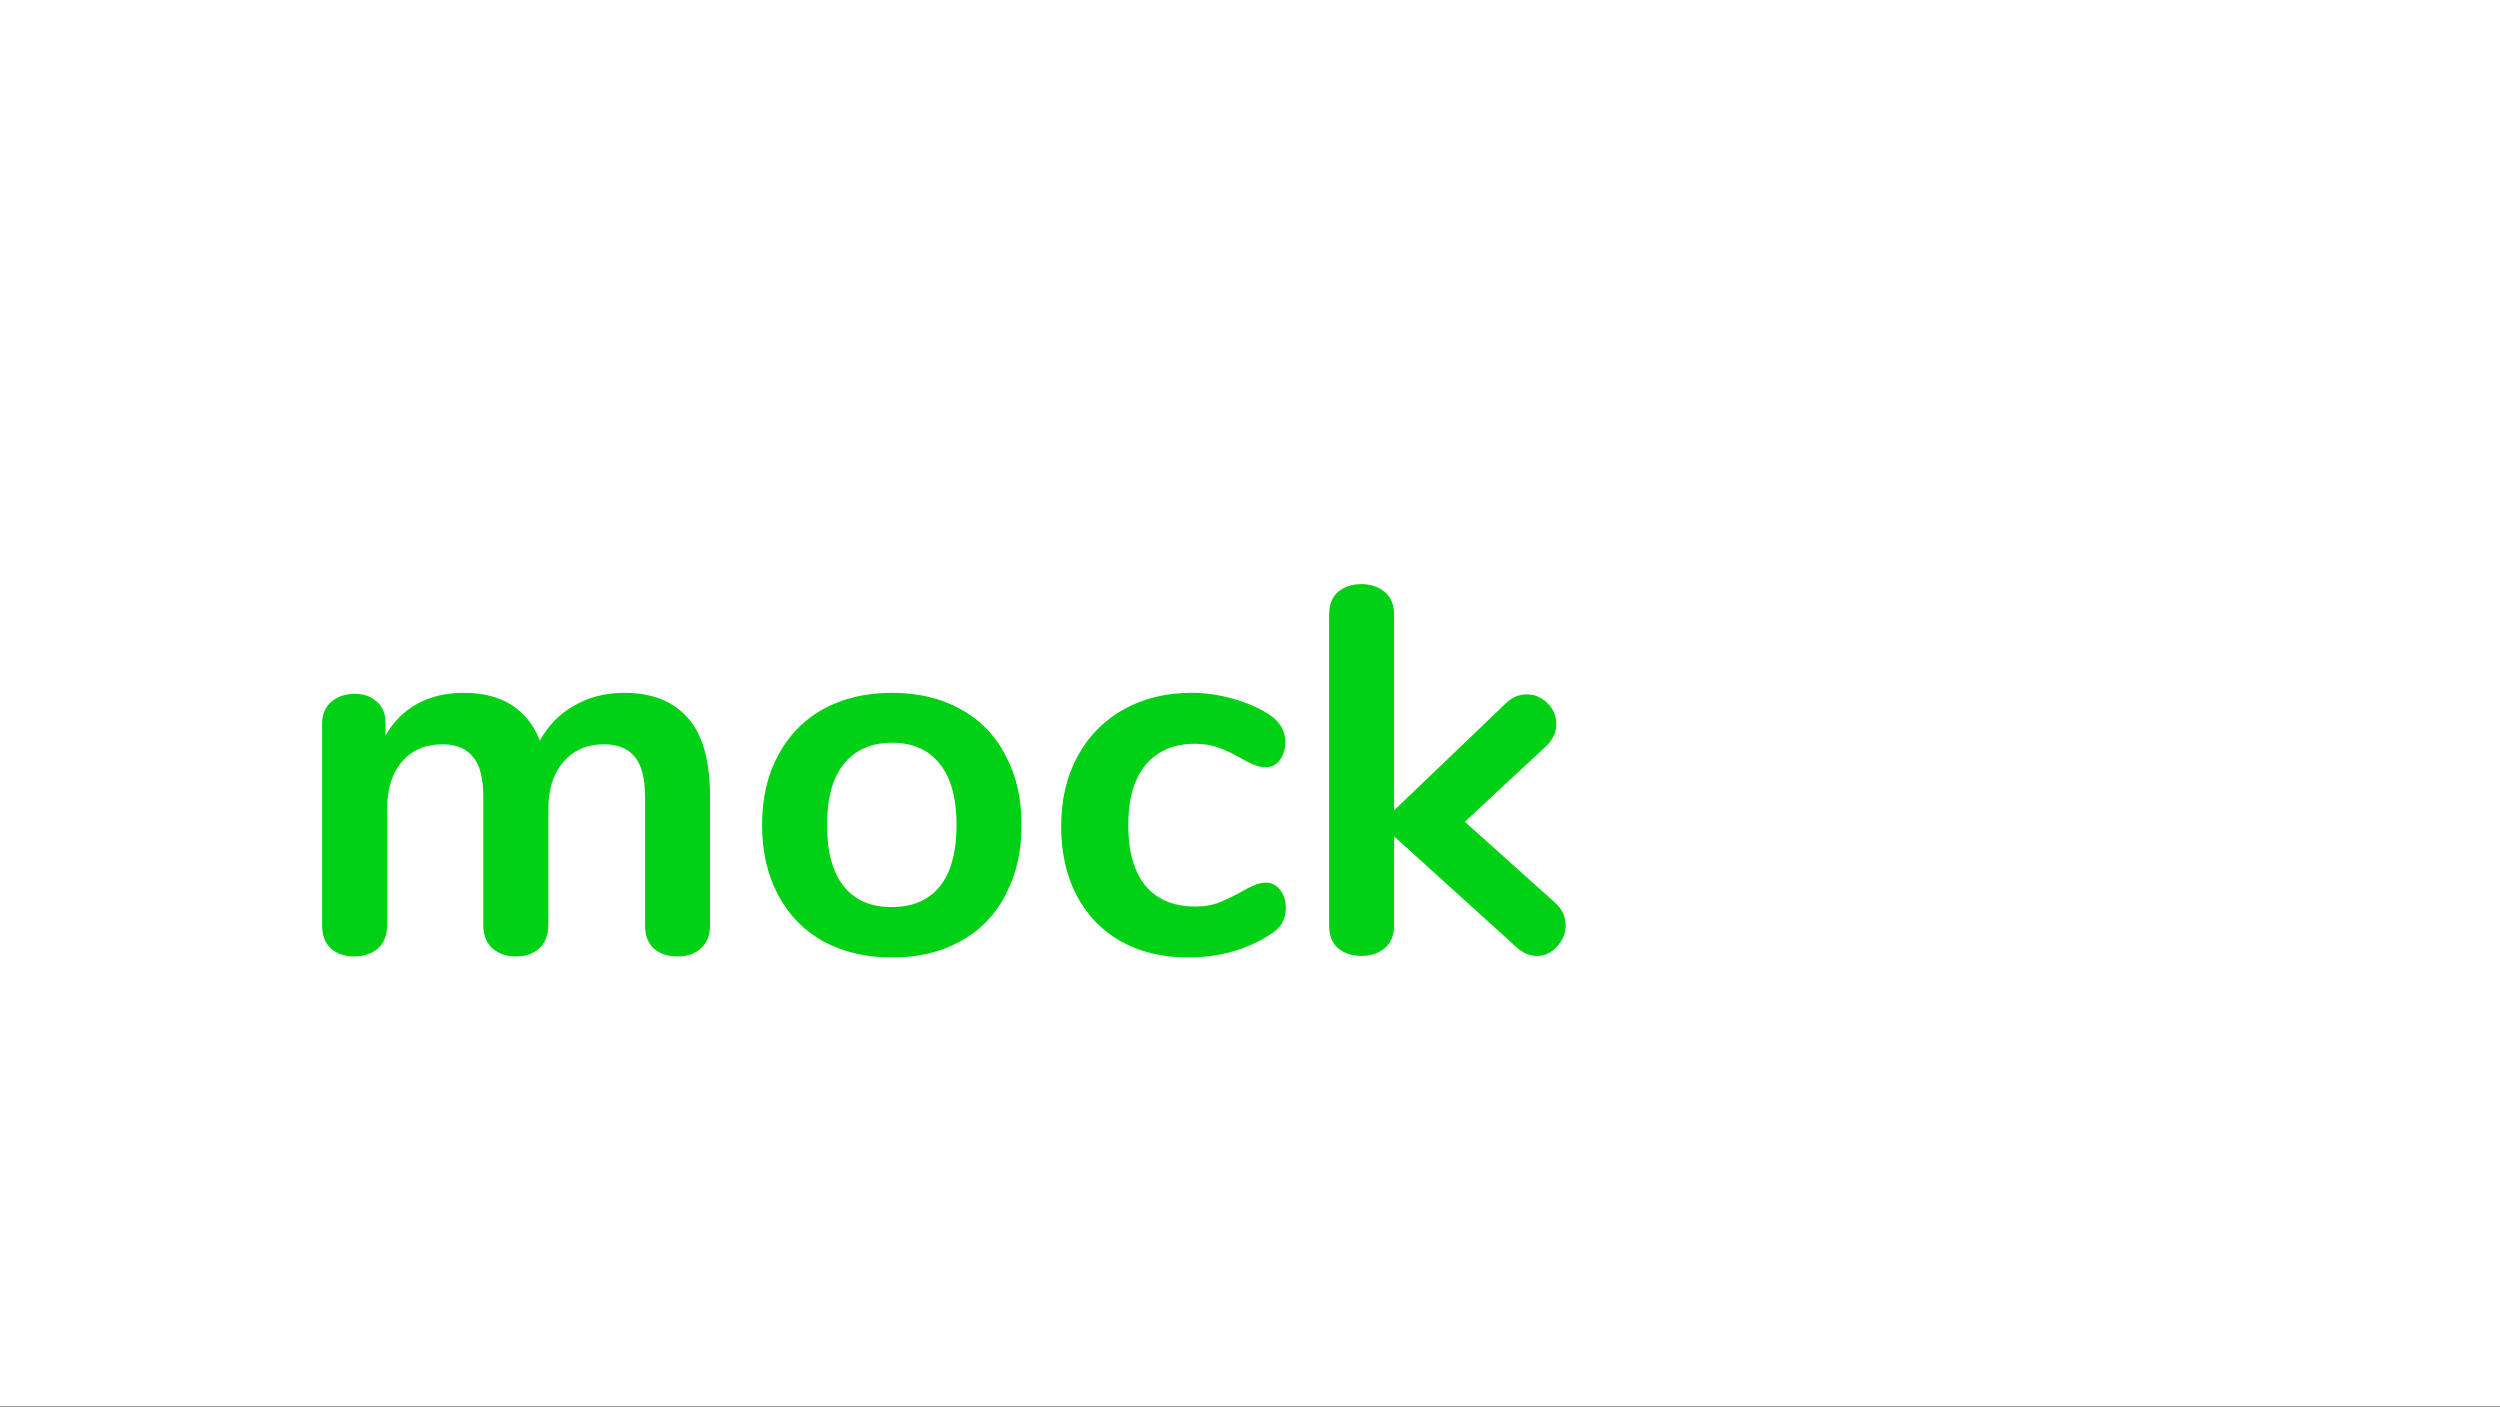 <svg xmlns="http://www.w3.org/2000/svg" width="750" height="422" viewBox="0 0 750 422" fill="none">
<rect x="0" y="0" width="750" height="422" fill="#333333" stroke="none"/>
<g id="Mockito">
<rect width="750" height="421.875" fill="#ffffff"/>
<g id="Frame 3">
<path id="HOW TO MOCK WITH" d="M119.743 121H115.202V111.555H106.347V121H101.806V98.961H106.347V107.892H115.202V98.961H119.743V121ZM158.567 110.48C158.567 112.65 158.184 114.552 157.417 116.187C156.65 117.821 155.55 119.083 154.117 119.971C152.694 120.859 151.06 121.303 149.213 121.303C147.386 121.303 145.757 120.864 144.324 119.986C142.891 119.108 141.781 117.857 140.994 116.232C140.207 114.597 139.808 112.72 139.798 110.601V109.511C139.798 107.342 140.186 105.434 140.963 103.79C141.751 102.135 142.856 100.868 144.278 99.99C145.711 99.102 147.346 98.658 149.183 98.658C151.019 98.658 152.649 99.102 154.072 99.99C155.505 100.868 156.61 102.135 157.387 103.79C158.174 105.434 158.567 107.337 158.567 109.496V110.48ZM153.966 109.481C153.966 107.17 153.552 105.414 152.725 104.213C151.897 103.013 150.717 102.412 149.183 102.412C147.659 102.412 146.483 103.007 145.656 104.198C144.828 105.379 144.41 107.115 144.399 109.405V110.48C144.399 112.73 144.813 114.476 145.641 115.717C146.468 116.958 147.659 117.579 149.213 117.579C150.737 117.579 151.907 116.984 152.725 115.793C153.542 114.592 153.956 112.846 153.966 110.556V109.481ZM195.772 114.643L198.739 98.961H203.265L198.376 121H193.805L190.217 106.257L186.63 121H182.058L177.169 98.961H181.695L184.677 114.612L188.31 98.961H192.155L195.772 114.643ZM262.614 102.639H255.863V121H251.322V102.639H244.661V98.961H262.614V102.639ZM299.637 110.48C299.637 112.65 299.253 114.552 298.486 116.187C297.72 117.821 296.62 119.083 295.187 119.971C293.764 120.859 292.129 121.303 290.282 121.303C288.456 121.303 286.826 120.864 285.393 119.986C283.96 119.108 282.85 117.857 282.063 116.232C281.276 114.597 280.877 112.72 280.867 110.601V109.511C280.867 107.342 281.256 105.434 282.033 103.79C282.82 102.135 283.925 100.868 285.348 99.99C286.781 99.102 288.415 98.658 290.252 98.658C292.089 98.658 293.718 99.102 295.141 99.99C296.574 100.868 297.679 102.135 298.456 103.79C299.243 105.434 299.637 107.337 299.637 109.496V110.48ZM295.035 109.481C295.035 107.17 294.622 105.414 293.794 104.213C292.967 103.013 291.786 102.412 290.252 102.412C288.728 102.412 287.553 103.007 286.725 104.198C285.898 105.379 285.479 107.115 285.469 109.405V110.48C285.469 112.73 285.883 114.476 286.71 115.717C287.538 116.958 288.728 117.579 290.282 117.579C291.806 117.579 292.977 116.984 293.794 115.793C294.611 114.592 295.025 112.846 295.035 110.556V109.481ZM350.07 98.961L355.731 114.945L361.362 98.961H367.326V121H362.77V114.976L363.224 104.577L357.275 121H354.157L348.223 104.592L348.677 114.976V121H344.136V98.961H350.07ZM406.135 110.48C406.135 112.65 405.752 114.552 404.985 116.187C404.218 117.821 403.118 119.083 401.685 119.971C400.262 120.859 398.627 121.303 396.781 121.303C394.954 121.303 393.324 120.864 391.891 119.986C390.459 119.108 389.349 117.857 388.561 116.232C387.774 114.597 387.376 112.72 387.366 110.601V109.511C387.366 107.342 387.754 105.434 388.531 103.79C389.318 102.135 390.423 100.868 391.846 99.99C393.279 99.102 394.914 98.658 396.75 98.658C398.587 98.658 400.217 99.102 401.64 99.99C403.072 100.868 404.177 102.135 404.954 103.79C405.742 105.434 406.135 107.337 406.135 109.496V110.48ZM401.534 109.481C401.534 107.17 401.12 105.414 400.292 104.213C399.465 103.013 398.284 102.412 396.75 102.412C395.227 102.412 394.051 103.007 393.224 104.198C392.396 105.379 391.977 107.115 391.967 109.405V110.48C391.967 112.73 392.381 114.476 393.208 115.717C394.036 116.958 395.227 117.579 396.781 117.579C398.304 117.579 399.475 116.984 400.292 115.793C401.11 114.592 401.523 112.846 401.534 110.556V109.481ZM443.476 113.659C443.305 116.03 442.427 117.897 440.842 119.259C439.268 120.622 437.189 121.303 434.606 121.303C431.781 121.303 429.555 120.354 427.931 118.457C426.316 116.55 425.509 113.936 425.509 110.616V109.269C425.509 107.15 425.882 105.283 426.629 103.668C427.376 102.054 428.44 100.818 429.823 99.96C431.215 99.092 432.83 98.658 434.667 98.658C437.21 98.658 439.258 99.339 440.812 100.702C442.366 102.064 443.264 103.976 443.507 106.438H438.965C438.854 105.016 438.456 103.986 437.77 103.351C437.094 102.705 436.059 102.382 434.667 102.382C433.153 102.382 432.018 102.927 431.261 104.017C430.514 105.096 430.131 106.777 430.111 109.057V110.722C430.111 113.104 430.469 114.844 431.185 115.944C431.912 117.044 433.052 117.594 434.606 117.594C436.009 117.594 437.053 117.276 437.739 116.641C438.436 115.995 438.834 115.001 438.935 113.659H443.476ZM470.1 112.16L467.739 114.703V121H463.198V98.961H467.739V108.951L469.737 106.211L475.353 98.961H480.938L473.113 108.754L481.165 121H475.762L470.1 112.16ZM541.241 114.643L544.207 98.961H548.733L543.844 121H539.273L535.685 106.257L532.098 121H527.527L522.638 98.961H527.164L530.145 114.612L533.778 98.961H537.623L541.241 114.643ZM572.769 121H568.228V98.961H572.769V121ZM609.868 102.639H603.117V121H598.576V102.639H591.916V98.961H609.868V102.639ZM647.149 121H642.608V111.555H633.753V121H629.212V98.961H633.753V107.892H642.608V98.961H647.149V121Z" fill="white"/>
<g id="mockito">
<path d="M187.27 207.844C195.59 207.844 201.934 210.34 206.302 215.332C210.774 220.22 213.01 228.176 213.01 239.2V277.576C213.01 280.592 212.074 282.932 210.202 284.596C208.434 286.156 206.094 286.936 203.182 286.936C200.374 286.936 198.034 286.156 196.162 284.596C194.394 282.932 193.51 280.592 193.51 277.576V239.2C193.51 233.48 192.47 229.424 190.39 227.032C188.414 224.536 185.346 223.288 181.186 223.288C176.09 223.288 172.034 225.056 169.018 228.592C166.002 232.024 164.494 236.756 164.494 242.788V277.576C164.494 280.592 163.558 282.932 161.686 284.596C159.918 286.156 157.63 286.936 154.822 286.936C152.014 286.936 149.674 286.156 147.802 284.596C145.93 282.932 144.994 280.592 144.994 277.576V239.2C144.994 233.48 143.954 229.424 141.874 227.032C139.898 224.536 136.83 223.288 132.67 223.288C127.574 223.288 123.518 225.056 120.502 228.592C117.59 232.024 116.134 236.756 116.134 242.788V277.576C116.134 280.592 115.198 282.932 113.326 284.596C111.454 286.156 109.114 286.936 106.306 286.936C103.498 286.936 101.158 286.156 99.286 284.596C97.518 282.932 96.634 280.592 96.634 277.576V217.204C96.634 214.292 97.57 212.056 99.442 210.496C101.314 208.936 103.654 208.156 106.462 208.156C109.166 208.156 111.35 208.936 113.014 210.496C114.782 211.952 115.666 214.084 115.666 216.892V220.636C118.058 216.476 121.23 213.304 125.182 211.12C129.238 208.936 133.866 207.844 139.066 207.844C150.506 207.844 158.15 212.628 161.998 222.196C164.286 217.828 167.666 214.344 172.138 211.744C176.61 209.144 181.654 207.844 187.27 207.844ZM267.617 287.248C259.817 287.248 252.953 285.636 247.025 282.412C241.201 279.188 236.677 274.56 233.453 268.528C230.229 262.496 228.617 255.476 228.617 247.468C228.617 239.46 230.229 232.492 233.453 226.564C236.677 220.532 241.201 215.904 247.025 212.68C252.953 209.456 259.817 207.844 267.617 207.844C275.417 207.844 282.229 209.456 288.053 212.68C293.981 215.904 298.505 220.532 301.625 226.564C304.849 232.492 306.461 239.46 306.461 247.468C306.461 255.476 304.849 262.496 301.625 268.528C298.505 274.56 293.981 279.188 288.053 282.412C282.229 285.636 275.417 287.248 267.617 287.248ZM267.461 272.116C273.805 272.116 278.641 270.036 281.969 265.876C285.297 261.716 286.961 255.58 286.961 247.468C286.961 239.46 285.297 233.376 281.969 229.216C278.641 224.952 273.857 222.82 267.617 222.82C261.377 222.82 256.541 224.952 253.109 229.216C249.781 233.376 248.117 239.46 248.117 247.468C248.117 255.58 249.781 261.716 253.109 265.876C256.437 270.036 261.221 272.116 267.461 272.116ZM356.412 287.248C348.82 287.248 342.112 285.636 336.288 282.412C330.568 279.188 326.148 274.612 323.028 268.684C319.908 262.756 318.348 255.84 318.348 247.936C318.348 240.032 319.96 233.064 323.184 227.032C326.512 220.896 331.14 216.164 337.068 212.836C342.996 209.508 349.808 207.844 357.504 207.844C361.56 207.844 365.616 208.416 369.672 209.56C373.832 210.704 377.472 212.264 380.592 214.24C383.92 216.424 385.584 219.18 385.584 222.508C385.584 224.796 385.012 226.668 383.868 228.124C382.828 229.476 381.424 230.152 379.656 230.152C378.512 230.152 377.316 229.892 376.068 229.372C374.82 228.852 373.572 228.228 372.324 227.5C370.036 226.148 367.852 225.108 365.772 224.38C363.692 223.548 361.3 223.132 358.596 223.132C352.148 223.132 347.156 225.264 343.62 229.528C340.188 233.688 338.472 239.72 338.472 247.624C338.472 255.424 340.188 261.456 343.62 265.72C347.156 269.88 352.148 271.96 358.596 271.96C361.196 271.96 363.484 271.596 365.46 270.868C367.54 270.036 369.828 268.944 372.324 267.592C373.884 266.656 375.236 265.98 376.38 265.564C377.524 265.044 378.668 264.784 379.812 264.784C381.476 264.784 382.88 265.512 384.024 266.968C385.168 268.424 385.74 270.244 385.74 272.428C385.74 274.196 385.324 275.756 384.492 277.108C383.764 278.356 382.516 279.5 380.748 280.54C377.524 282.62 373.78 284.284 369.516 285.532C365.252 286.676 360.884 287.248 356.412 287.248ZM466.592 270.868C468.672 272.844 469.712 275.08 469.712 277.576C469.712 279.968 468.828 282.1 467.06 283.972C465.396 285.844 463.42 286.78 461.132 286.78C458.844 286.78 456.712 285.844 454.736 283.972L418.232 250.9V277.576C418.232 280.592 417.296 282.88 415.424 284.44C413.552 286 411.212 286.78 408.404 286.78C405.596 286.78 403.256 286 401.384 284.44C399.616 282.88 398.732 280.592 398.732 277.576V184.444C398.732 181.428 399.616 179.14 401.384 177.58C403.256 176.02 405.596 175.24 408.404 175.24C411.212 175.24 413.552 176.02 415.424 177.58C417.296 179.14 418.232 181.428 418.232 184.444V243.1L451.616 211.12C453.488 209.248 455.62 208.312 458.012 208.312C460.404 208.312 462.484 209.196 464.252 210.964C466.02 212.732 466.904 214.812 466.904 217.204C466.904 219.596 465.916 221.78 463.94 223.756L439.448 246.532L466.592 270.868Z" fill="#00D115"/>
<path d="M492.041 286.936C489.233 286.936 486.893 286.156 485.021 284.596C483.253 282.932 482.369 280.592 482.369 277.576V217.36C482.369 214.344 483.253 212.056 485.021 210.496C486.893 208.936 489.233 208.156 492.041 208.156C494.849 208.156 497.189 208.936 499.061 210.496C500.933 212.056 501.869 214.344 501.869 217.36V277.576C501.869 280.592 500.933 282.932 499.061 284.596C497.189 286.156 494.849 286.936 492.041 286.936ZM492.041 194.272C488.505 194.272 485.697 193.336 483.617 191.464C481.537 189.488 480.497 186.94 480.497 183.82C480.497 180.7 481.537 178.204 483.617 176.332C485.697 174.46 488.505 173.524 492.041 173.524C495.473 173.524 498.229 174.46 500.309 176.332C502.493 178.204 503.585 180.7 503.585 183.82C503.585 186.94 502.545 189.488 500.465 191.464C498.385 193.336 495.577 194.272 492.041 194.272ZM564.953 272.428C570.153 272.74 572.753 275.08 572.753 279.448C572.753 281.944 571.713 283.868 569.633 285.22C567.657 286.468 564.797 286.988 561.053 286.78L556.841 286.468C539.369 285.22 530.633 275.86 530.633 258.388V224.38H522.833C520.025 224.38 517.841 223.756 516.281 222.508C514.825 221.26 514.097 219.44 514.097 217.048C514.097 214.656 514.825 212.836 516.281 211.588C517.841 210.34 520.025 209.716 522.833 209.716H530.633V195.364C530.633 192.556 531.517 190.32 533.285 188.656C535.053 186.992 537.445 186.16 540.461 186.16C543.373 186.16 545.713 186.992 547.481 188.656C549.249 190.32 550.133 192.556 550.133 195.364V209.716H563.393C566.201 209.716 568.333 210.34 569.789 211.588C571.349 212.836 572.129 214.656 572.129 217.048C572.129 219.44 571.349 221.26 569.789 222.508C568.333 223.756 566.201 224.38 563.393 224.38H550.133V259.792C550.133 267.488 553.669 271.596 560.741 272.116L564.953 272.428ZM617.703 287.248C609.903 287.248 603.039 285.636 597.111 282.412C591.287 279.188 586.763 274.56 583.539 268.528C580.315 262.496 578.703 255.476 578.703 247.468C578.703 239.46 580.315 232.492 583.539 226.564C586.763 220.532 591.287 215.904 597.111 212.68C603.039 209.456 609.903 207.844 617.703 207.844C625.503 207.844 632.315 209.456 638.139 212.68C644.067 215.904 648.591 220.532 651.711 226.564C654.935 232.492 656.547 239.46 656.547 247.468C656.547 255.476 654.935 262.496 651.711 268.528C648.591 274.56 644.067 279.188 638.139 282.412C632.315 285.636 625.503 287.248 617.703 287.248ZM617.547 272.116C623.891 272.116 628.727 270.036 632.055 265.876C635.383 261.716 637.047 255.58 637.047 247.468C637.047 239.46 635.383 233.376 632.055 229.216C628.727 224.952 623.943 222.82 617.703 222.82C611.463 222.82 606.627 224.952 603.195 229.216C599.867 233.376 598.203 239.46 598.203 247.468C598.203 255.58 599.867 261.716 603.195 265.876C606.523 270.036 611.307 272.116 617.547 272.116Z" fill="#ffffff"/>
</g>
</g>
</g>
</svg>